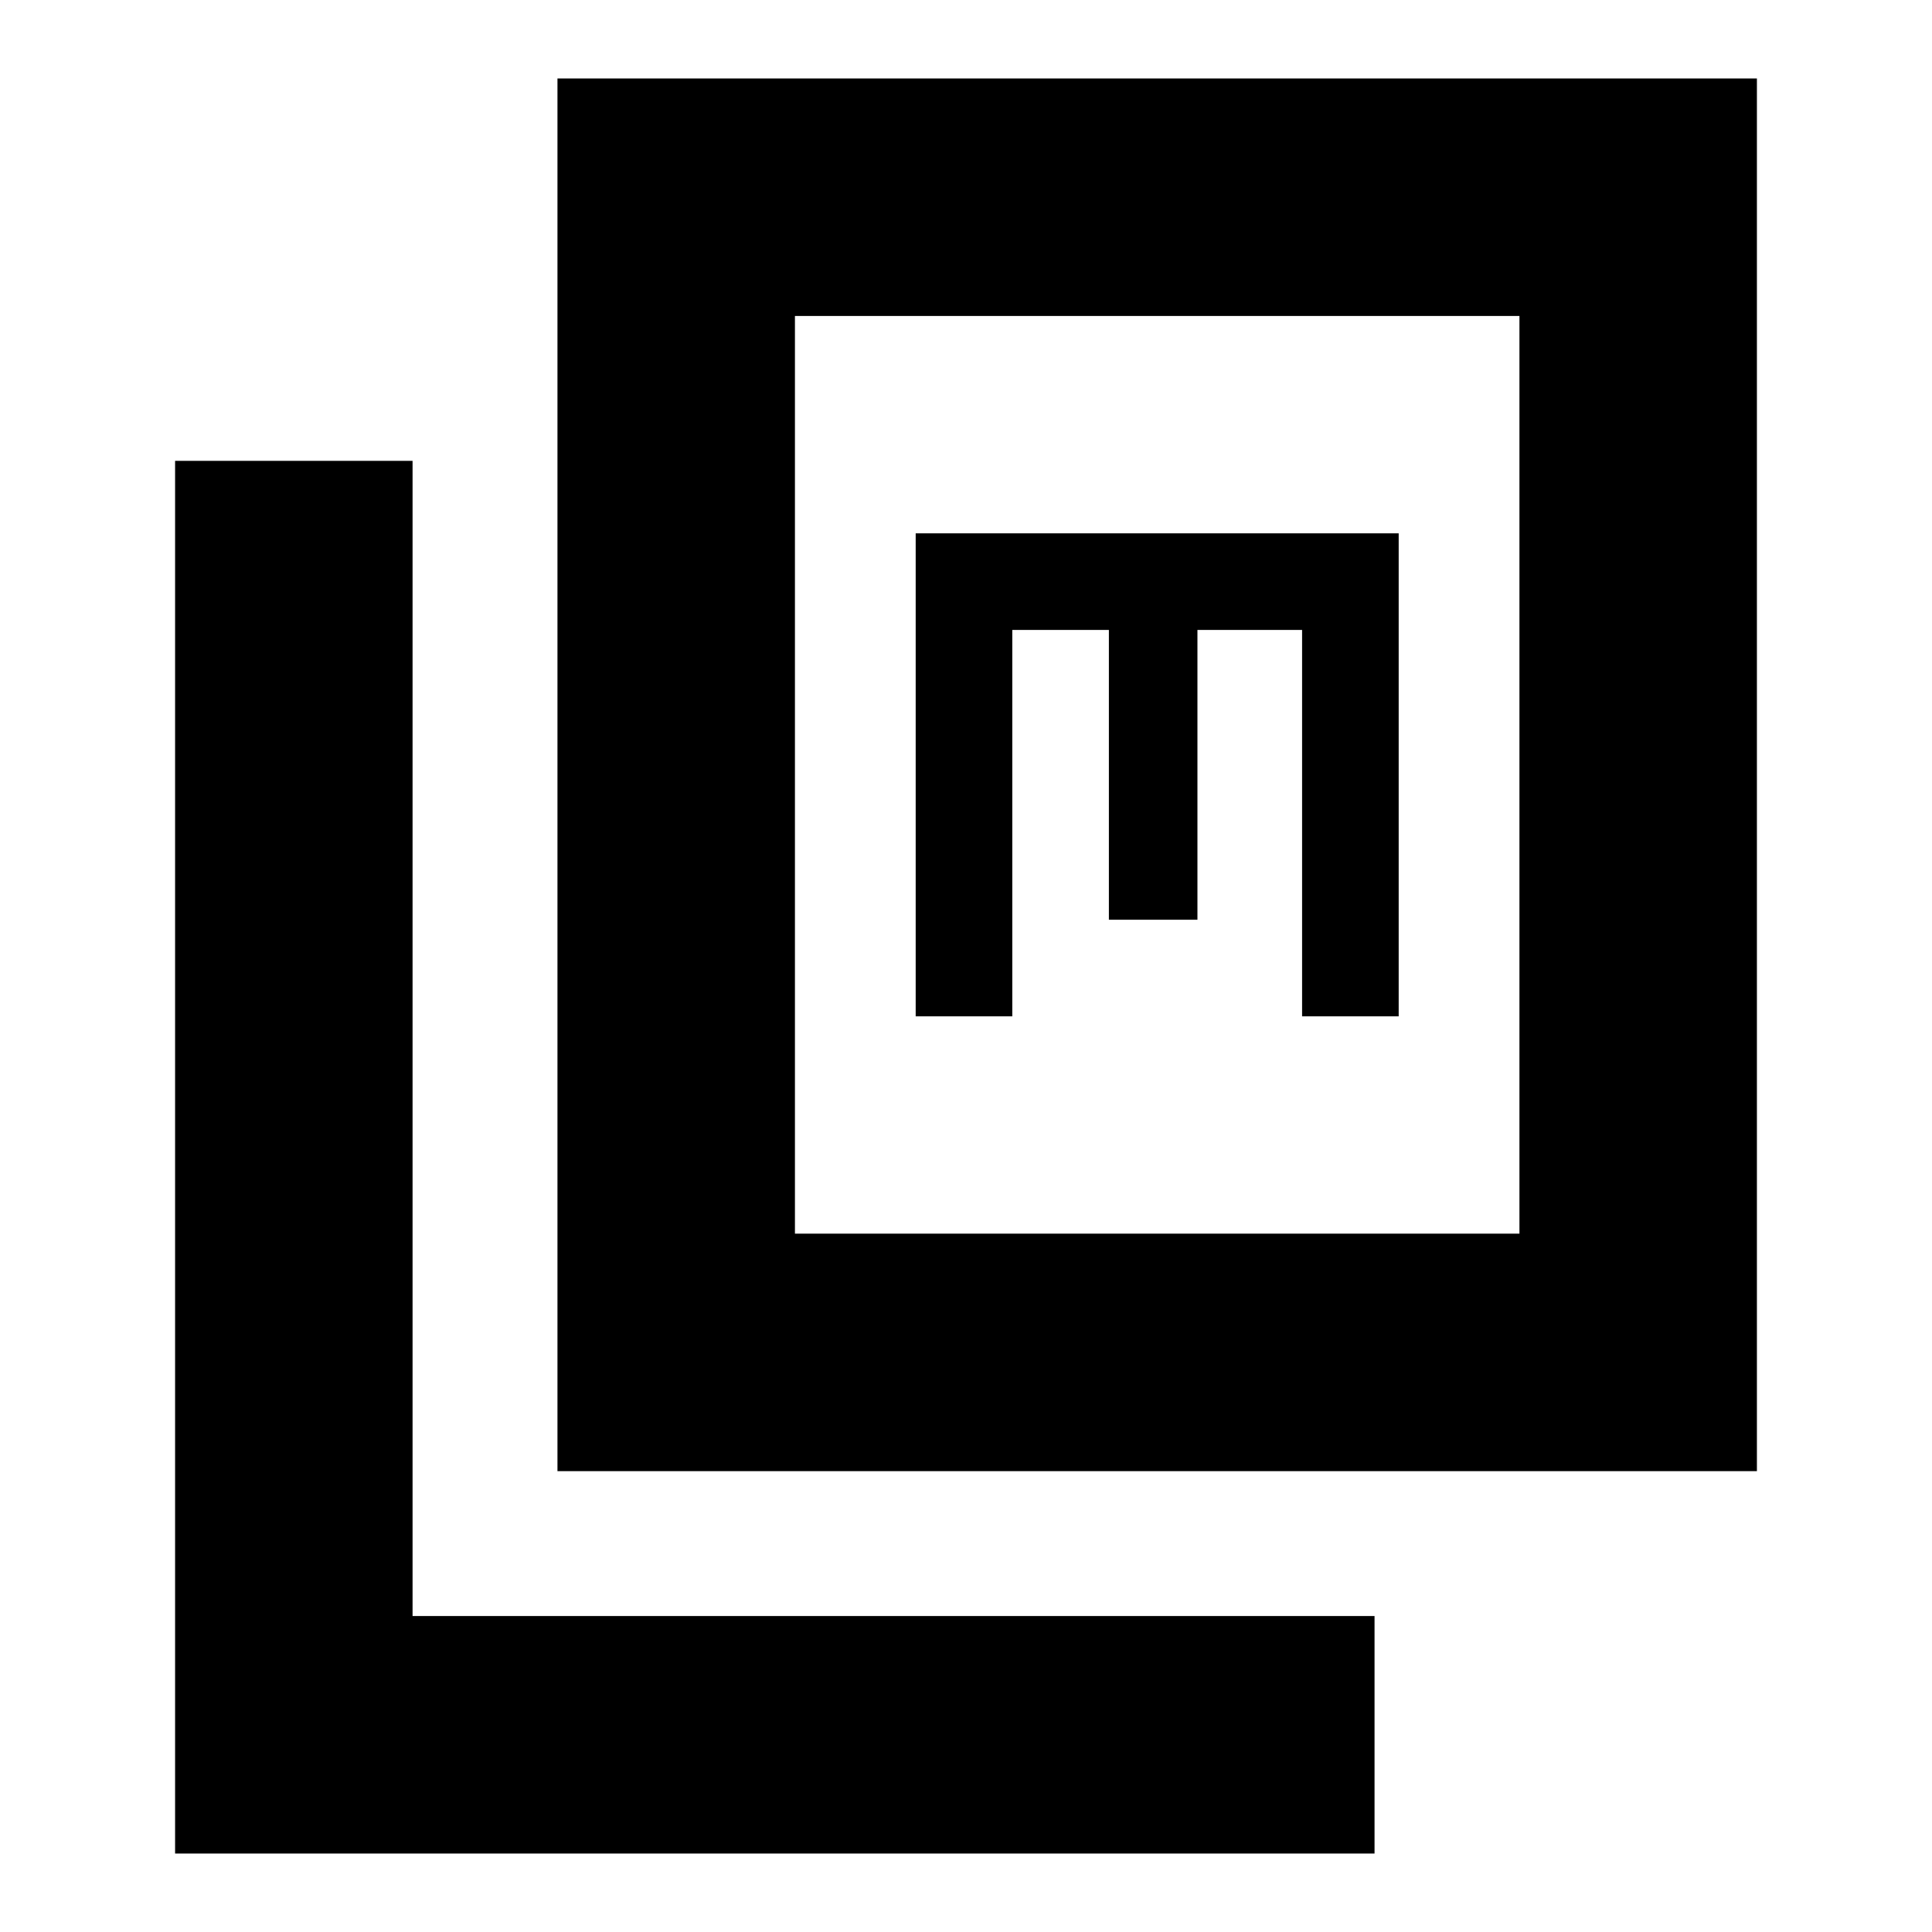 <svg xmlns="http://www.w3.org/2000/svg" height="20" viewBox="0 -960 960 960" width="20"><path d="M277-229v-692h596v692H277Zm118-118h360v-456H395v456ZM87-39v-692h118v574h478v118H87Zm368-416h48v-192h48v144h44v-144h52v192h48v-240H455v240Zm-60 108v-456 456Z"/></svg>